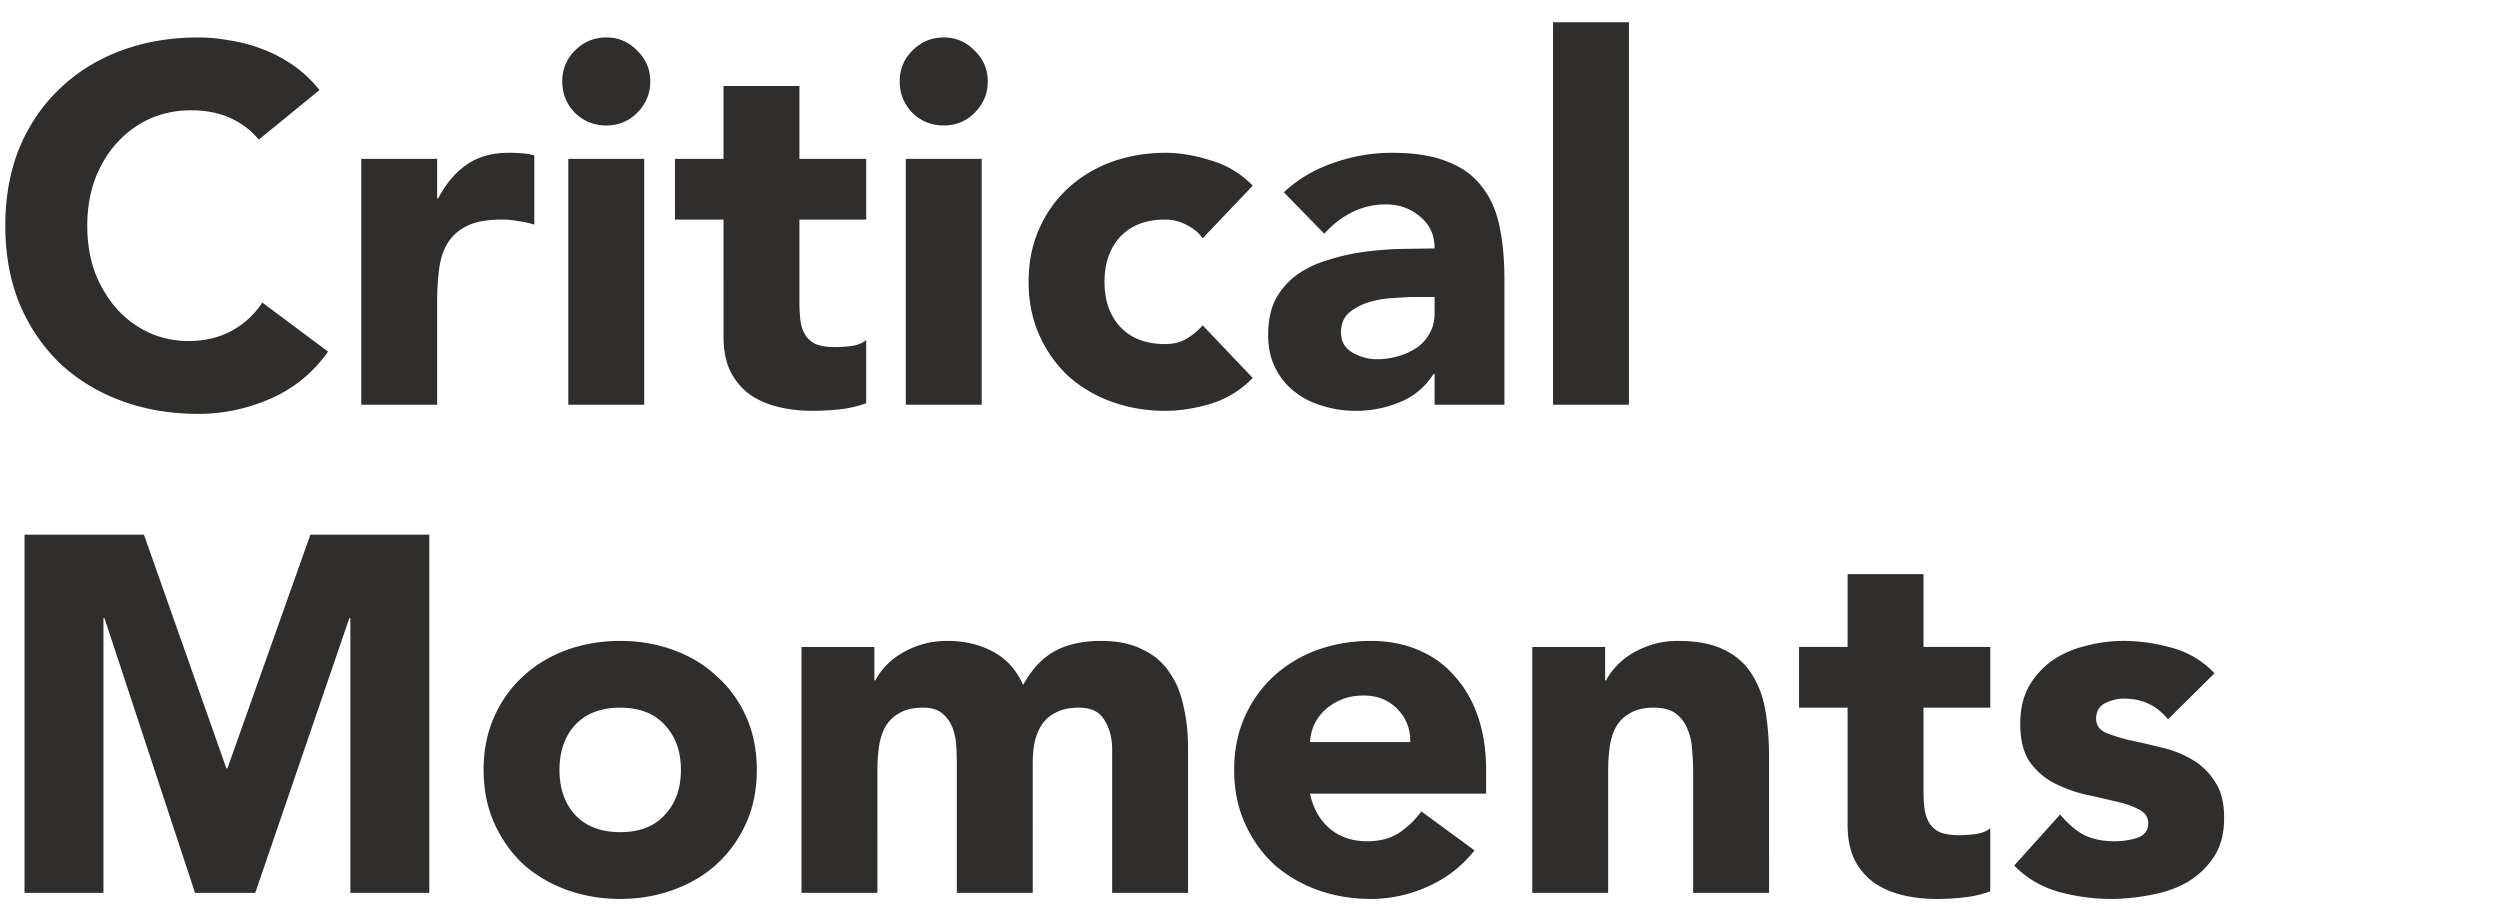 <svg xmlns="http://www.w3.org/2000/svg" width="420" height="154" fill="none"><g clip-path="url(#A)"><path d="M43.475 23.46c-1.303-1.587-2.918-2.805-4.845-3.655-1.87-.85-4.052-1.275-6.545-1.275s-4.817.482-6.97 1.445c-2.097.963-3.938 2.323-5.525 4.08-1.53 1.7-2.748 3.74-3.655 6.12-.85 2.38-1.275 4.958-1.275 7.735 0 2.833.425 5.44 1.275 7.82.907 2.323 2.125 4.363 3.655 6.12 1.53 1.7 3.315 3.032 5.355 3.995 2.097.963 4.335 1.445 6.715 1.445 2.72 0 5.128-.567 7.225-1.7s3.825-2.72 5.185-4.76l11.05 8.245c-2.55 3.57-5.78 6.205-9.69 7.905s-7.933 2.55-12.07 2.55c-4.703 0-9.038-.737-13.005-2.21s-7.395-3.57-10.285-6.29C7.18 58.253 4.913 54.91 3.27 51 1.683 47.09.89 42.727.89 37.91s.793-9.18 2.38-13.09c1.643-3.91 3.91-7.225 6.8-9.945 2.89-2.777 6.318-4.902 10.285-6.375s8.302-2.21 13.005-2.21c1.7 0 3.457.17 5.27.51a25.68 25.68 0 0 1 5.44 1.445c1.813.68 3.542 1.587 5.185 2.72s3.117 2.522 4.42 4.165l-10.2 8.33zm17.219 3.23h12.75v6.63h.17c1.36-2.55 2.975-4.448 4.845-5.695 1.87-1.303 4.222-1.955 7.055-1.955a28.79 28.79 0 0 1 2.21.085c.737.057 1.417.17 2.04.34V37.74a15.59 15.59 0 0 0-2.72-.595c-.85-.17-1.757-.255-2.72-.255-2.437 0-4.363.34-5.78 1.02s-2.522 1.643-3.315 2.89c-.737 1.19-1.218 2.635-1.445 4.335s-.34 3.57-.34 5.61V68h-12.75V26.69zm34.784 0h12.75V68h-12.75V26.69zm-1.02-13.005c0-2.04.708-3.768 2.125-5.185 1.473-1.473 3.23-2.21 5.27-2.21s3.768.737 5.185 2.21c1.473 1.417 2.21 3.145 2.21 5.185s-.737 3.797-2.21 5.27c-1.417 1.417-3.145 2.125-5.185 2.125s-3.797-.708-5.27-2.125c-1.417-1.473-2.125-3.23-2.125-5.27zm51.065 23.205h-11.22v13.77c0 1.133.056 2.182.17 3.145.113.907.368 1.7.765 2.38s.991 1.218 1.785 1.615c.85.34 1.955.51 3.315.51.68 0 1.558-.057 2.635-.17 1.133-.17 1.983-.51 2.55-1.02v10.625c-1.417.51-2.89.85-4.42 1.02s-3.032.255-4.505.255c-2.154 0-4.137-.227-5.95-.68s-3.4-1.162-4.76-2.125c-1.36-1.02-2.437-2.323-3.23-3.91-.737-1.587-1.105-3.513-1.105-5.78V36.89h-8.16v-10.2h8.16V14.45h12.75v12.24h11.22v10.2zm6.649-10.2h12.75V68h-12.75V26.69zm-1.02-13.005c0-2.04.708-3.768 2.125-5.185 1.473-1.473 3.23-2.21 5.27-2.21s3.768.737 5.185 2.21c1.473 1.417 2.21 3.145 2.21 5.185s-.737 3.797-2.21 5.27c-1.417 1.417-3.145 2.125-5.185 2.125s-3.797-.708-5.27-2.125c-1.417-1.473-2.125-3.23-2.125-5.27zm50.895 26.35c-.623-.907-1.502-1.643-2.635-2.21-1.133-.623-2.352-.935-3.655-.935-3.23 0-5.752.963-7.565 2.89-1.757 1.927-2.635 4.448-2.635 7.565s.878 5.638 2.635 7.565c1.813 1.927 4.335 2.89 7.565 2.89 1.417 0 2.635-.312 3.655-.935s1.898-1.36 2.635-2.21l8.415 8.84a16.59 16.59 0 0 1-7.055 4.335c-2.663.793-5.213 1.19-7.65 1.19-3.173 0-6.177-.51-9.01-1.53-2.777-1.02-5.213-2.465-7.31-4.335-2.04-1.927-3.655-4.222-4.845-6.885s-1.785-5.638-1.785-8.925.595-6.262 1.785-8.925 2.805-4.93 4.845-6.8c2.097-1.927 4.533-3.4 7.31-4.42 2.833-1.02 5.837-1.53 9.01-1.53 2.437 0 4.987.425 7.65 1.275 2.72.793 5.072 2.21 7.055 4.25l-8.415 8.84zm38.966 22.78h-.17c-1.417 2.21-3.315 3.797-5.695 4.76-2.323.963-4.788 1.445-7.395 1.445-1.927 0-3.797-.283-5.61-.85-1.757-.51-3.315-1.303-4.675-2.38s-2.437-2.408-3.23-3.995-1.19-3.428-1.19-5.525c0-2.38.425-4.392 1.275-6.035a12.41 12.41 0 0 1 3.57-4.08c1.53-1.077 3.258-1.898 5.185-2.465 1.927-.623 3.91-1.077 5.95-1.36 2.097-.283 4.165-.453 6.205-.51l5.78-.085c0-2.267-.822-4.052-2.465-5.355-1.587-1.36-3.485-2.04-5.695-2.04-2.097 0-4.023.453-5.78 1.36-1.7.85-3.23 2.04-4.59 3.57l-6.8-6.97c2.38-2.21 5.157-3.853 8.33-4.93 3.173-1.133 6.46-1.7 9.86-1.7 3.74 0 6.8.482 9.18 1.445 2.437.907 4.363 2.267 5.78 4.08 1.473 1.813 2.493 4.052 3.06 6.715.567 2.607.85 5.638.85 9.095V68h-11.73v-5.185zm-3.145-12.92c-.963 0-2.182.057-3.655.17-1.417.057-2.805.283-4.165.68-1.303.397-2.437.992-3.4 1.785-.907.793-1.36 1.898-1.36 3.315 0 1.53.652 2.663 1.955 3.4s2.663 1.105 4.08 1.105c1.247 0 2.437-.17 3.57-.51 1.19-.34 2.238-.822 3.145-1.445a6.59 6.59 0 0 0 2.125-2.38c.567-.963.85-2.097.85-3.4v-2.72h-3.145zM260.912 3.74h12.75V68h-12.75V3.74zM4.12 89.82h20.06l13.855 39.27h.17l13.94-39.27H72.12V150H58.86v-46.155h-.17L42.88 150H32.765L17.55 103.845h-.17V150H4.12V89.82zm77.124 39.525c0-3.287.595-6.262 1.785-8.925s2.805-4.93 4.845-6.8c2.097-1.927 4.533-3.4 7.31-4.42 2.833-1.02 5.836-1.53 9.01-1.53s6.148.51 8.925 1.53c2.833 1.02 5.27 2.493 7.31 4.42 2.096 1.87 3.74 4.137 4.93 6.8s1.785 5.638 1.785 8.925-.595 6.262-1.785 8.925-2.834 4.958-4.93 6.885c-2.04 1.87-4.477 3.315-7.31 4.335-2.777 1.02-5.752 1.53-8.925 1.53s-6.177-.51-9.01-1.53c-2.777-1.02-5.213-2.465-7.31-4.335-2.04-1.927-3.655-4.222-4.845-6.885s-1.785-5.638-1.785-8.925zm12.75 0c0 3.117.878 5.638 2.635 7.565 1.813 1.927 4.335 2.89 7.565 2.89s5.723-.963 7.48-2.89c1.813-1.927 2.72-4.448 2.72-7.565s-.907-5.638-2.72-7.565c-1.757-1.927-4.25-2.89-7.48-2.89s-5.752.963-7.565 2.89c-1.757 1.927-2.635 4.448-2.635 7.565zm40.659-20.655h12.24v5.61h.17c.397-.793.964-1.587 1.7-2.38s1.615-1.502 2.635-2.125 2.182-1.133 3.485-1.53 2.72-.595 4.25-.595c2.89 0 5.44.595 7.65 1.785 2.267 1.19 3.967 3.06 5.1 5.61 1.474-2.663 3.259-4.562 5.355-5.695s4.675-1.7 7.735-1.7c2.777 0 5.1.482 6.97 1.445 1.927.907 3.429 2.182 4.505 3.825 1.134 1.587 1.927 3.485 2.38 5.695.51 2.153.765 4.477.765 6.97V150h-12.75v-24.055c0-1.927-.425-3.57-1.275-4.93-.793-1.417-2.238-2.125-4.335-2.125-1.473 0-2.72.255-3.74.765-.963.453-1.756 1.105-2.38 1.955-.566.85-.991 1.842-1.275 2.975-.226 1.133-.34 2.323-.34 3.57V150h-12.75v-21.845c0-.737-.028-1.643-.085-2.72s-.255-2.097-.595-3.06-.906-1.785-1.7-2.465c-.736-.68-1.841-1.02-3.315-1.02-1.643 0-2.975.312-3.995.935-1.02.567-1.813 1.36-2.38 2.38-.51.963-.85 2.068-1.02 3.315s-.255 2.55-.255 3.91V150h-12.75v-41.31zm113.06 34.17c-2.04 2.607-4.618 4.618-7.735 6.035s-6.346 2.125-9.69 2.125c-3.173 0-6.176-.51-9.01-1.53-2.776-1.02-5.213-2.465-7.31-4.335-2.04-1.927-3.655-4.222-4.845-6.885s-1.785-5.638-1.785-8.925.595-6.262 1.785-8.925 2.805-4.93 4.845-6.8c2.097-1.927 4.534-3.4 7.31-4.42 2.834-1.02 5.837-1.53 9.01-1.53 2.947 0 5.61.51 7.99 1.53 2.437 1.02 4.477 2.493 6.12 4.42 1.7 1.87 3.004 4.137 3.91 6.8s1.36 5.638 1.36 8.925v3.995h-29.58c.51 2.437 1.615 4.392 3.315 5.865 1.7 1.417 3.797 2.125 6.29 2.125 2.097 0 3.854-.453 5.27-1.36 1.474-.963 2.749-2.182 3.825-3.655l8.925 6.545zm-10.795-18.19c.057-2.153-.651-3.995-2.125-5.525s-3.371-2.295-5.695-2.295c-1.416 0-2.663.227-3.74.68s-2.011 1.048-2.805 1.785a7.9 7.9 0 0 0-1.785 2.465c-.396.907-.623 1.87-.68 2.89h16.83zm20.504-15.98h12.24v5.61h.17c.397-.793.963-1.587 1.7-2.38s1.615-1.502 2.635-2.125 2.182-1.133 3.485-1.53 2.72-.595 4.25-.595c3.23 0 5.837.51 7.82 1.53 1.983.963 3.513 2.323 4.59 4.08 1.133 1.757 1.898 3.825 2.295 6.205s.595 4.958.595 7.735V150h-12.75v-20.23a40.5 40.5 0 0 0-.17-3.655c-.057-1.303-.312-2.493-.765-3.57-.397-1.077-1.048-1.955-1.955-2.635-.85-.68-2.097-1.02-3.74-1.02s-2.975.312-3.995.935c-1.02.567-1.813 1.36-2.38 2.38-.51.963-.85 2.068-1.02 3.315s-.255 2.55-.255 3.91V150h-12.75v-41.31zm76.944 10.2h-11.22v13.77c0 1.133.056 2.182.17 3.145.113.907.368 1.7.765 2.38s.991 1.218 1.785 1.615c.85.34 1.955.51 3.315.51.68 0 1.558-.057 2.635-.17 1.133-.17 1.983-.51 2.55-1.02v10.625c-1.417.51-2.89.85-4.42 1.02s-3.032.255-4.505.255c-2.154 0-4.137-.227-5.95-.68s-3.4-1.162-4.76-2.125c-1.36-1.02-2.437-2.323-3.23-3.91-.737-1.587-1.105-3.513-1.105-5.78V118.89h-8.16v-10.2h8.16V96.45h12.75v12.24h11.22v10.2zm29.854 1.955c-1.87-2.323-4.335-3.485-7.395-3.485-1.077 0-2.125.255-3.145.765s-1.53 1.388-1.53 2.635c0 1.02.51 1.785 1.53 2.295 1.077.453 2.408.878 3.995 1.275a130.74 130.74 0 0 1 5.185 1.19c1.87.397 3.598 1.048 5.185 1.955 1.643.907 2.975 2.153 3.995 3.74 1.077 1.53 1.615 3.598 1.615 6.205 0 2.663-.595 4.873-1.785 6.63-1.133 1.7-2.607 3.088-4.42 4.165-1.813 1.02-3.853 1.728-6.12 2.125-2.267.453-4.505.68-6.715.68-2.89 0-5.808-.397-8.755-1.19-2.947-.85-5.44-2.323-7.48-4.42l7.735-8.585c1.19 1.473 2.493 2.607 3.91 3.4 1.473.737 3.173 1.105 5.1 1.105 1.473 0 2.805-.198 3.995-.595 1.19-.453 1.785-1.247 1.785-2.38 0-1.077-.538-1.87-1.615-2.38-1.02-.567-2.352-1.02-3.995-1.36-1.587-.397-3.315-.793-5.185-1.19-1.813-.453-3.542-1.105-5.185-1.955-1.587-.85-2.918-2.04-3.995-3.57-1.02-1.587-1.53-3.683-1.53-6.29 0-2.437.482-4.533 1.445-6.29 1.02-1.757 2.323-3.202 3.91-4.335 1.643-1.133 3.513-1.955 5.61-2.465a24.32 24.32 0 0 1 6.375-.85c2.72 0 5.468.397 8.245 1.19s5.128 2.21 7.055 4.25l-7.82 7.735z" fill="#2f2e2d"/></g><defs><clipPath id="A"><path fill="#fff" d="M0 0h420v154H0z"/></clipPath></defs></svg>